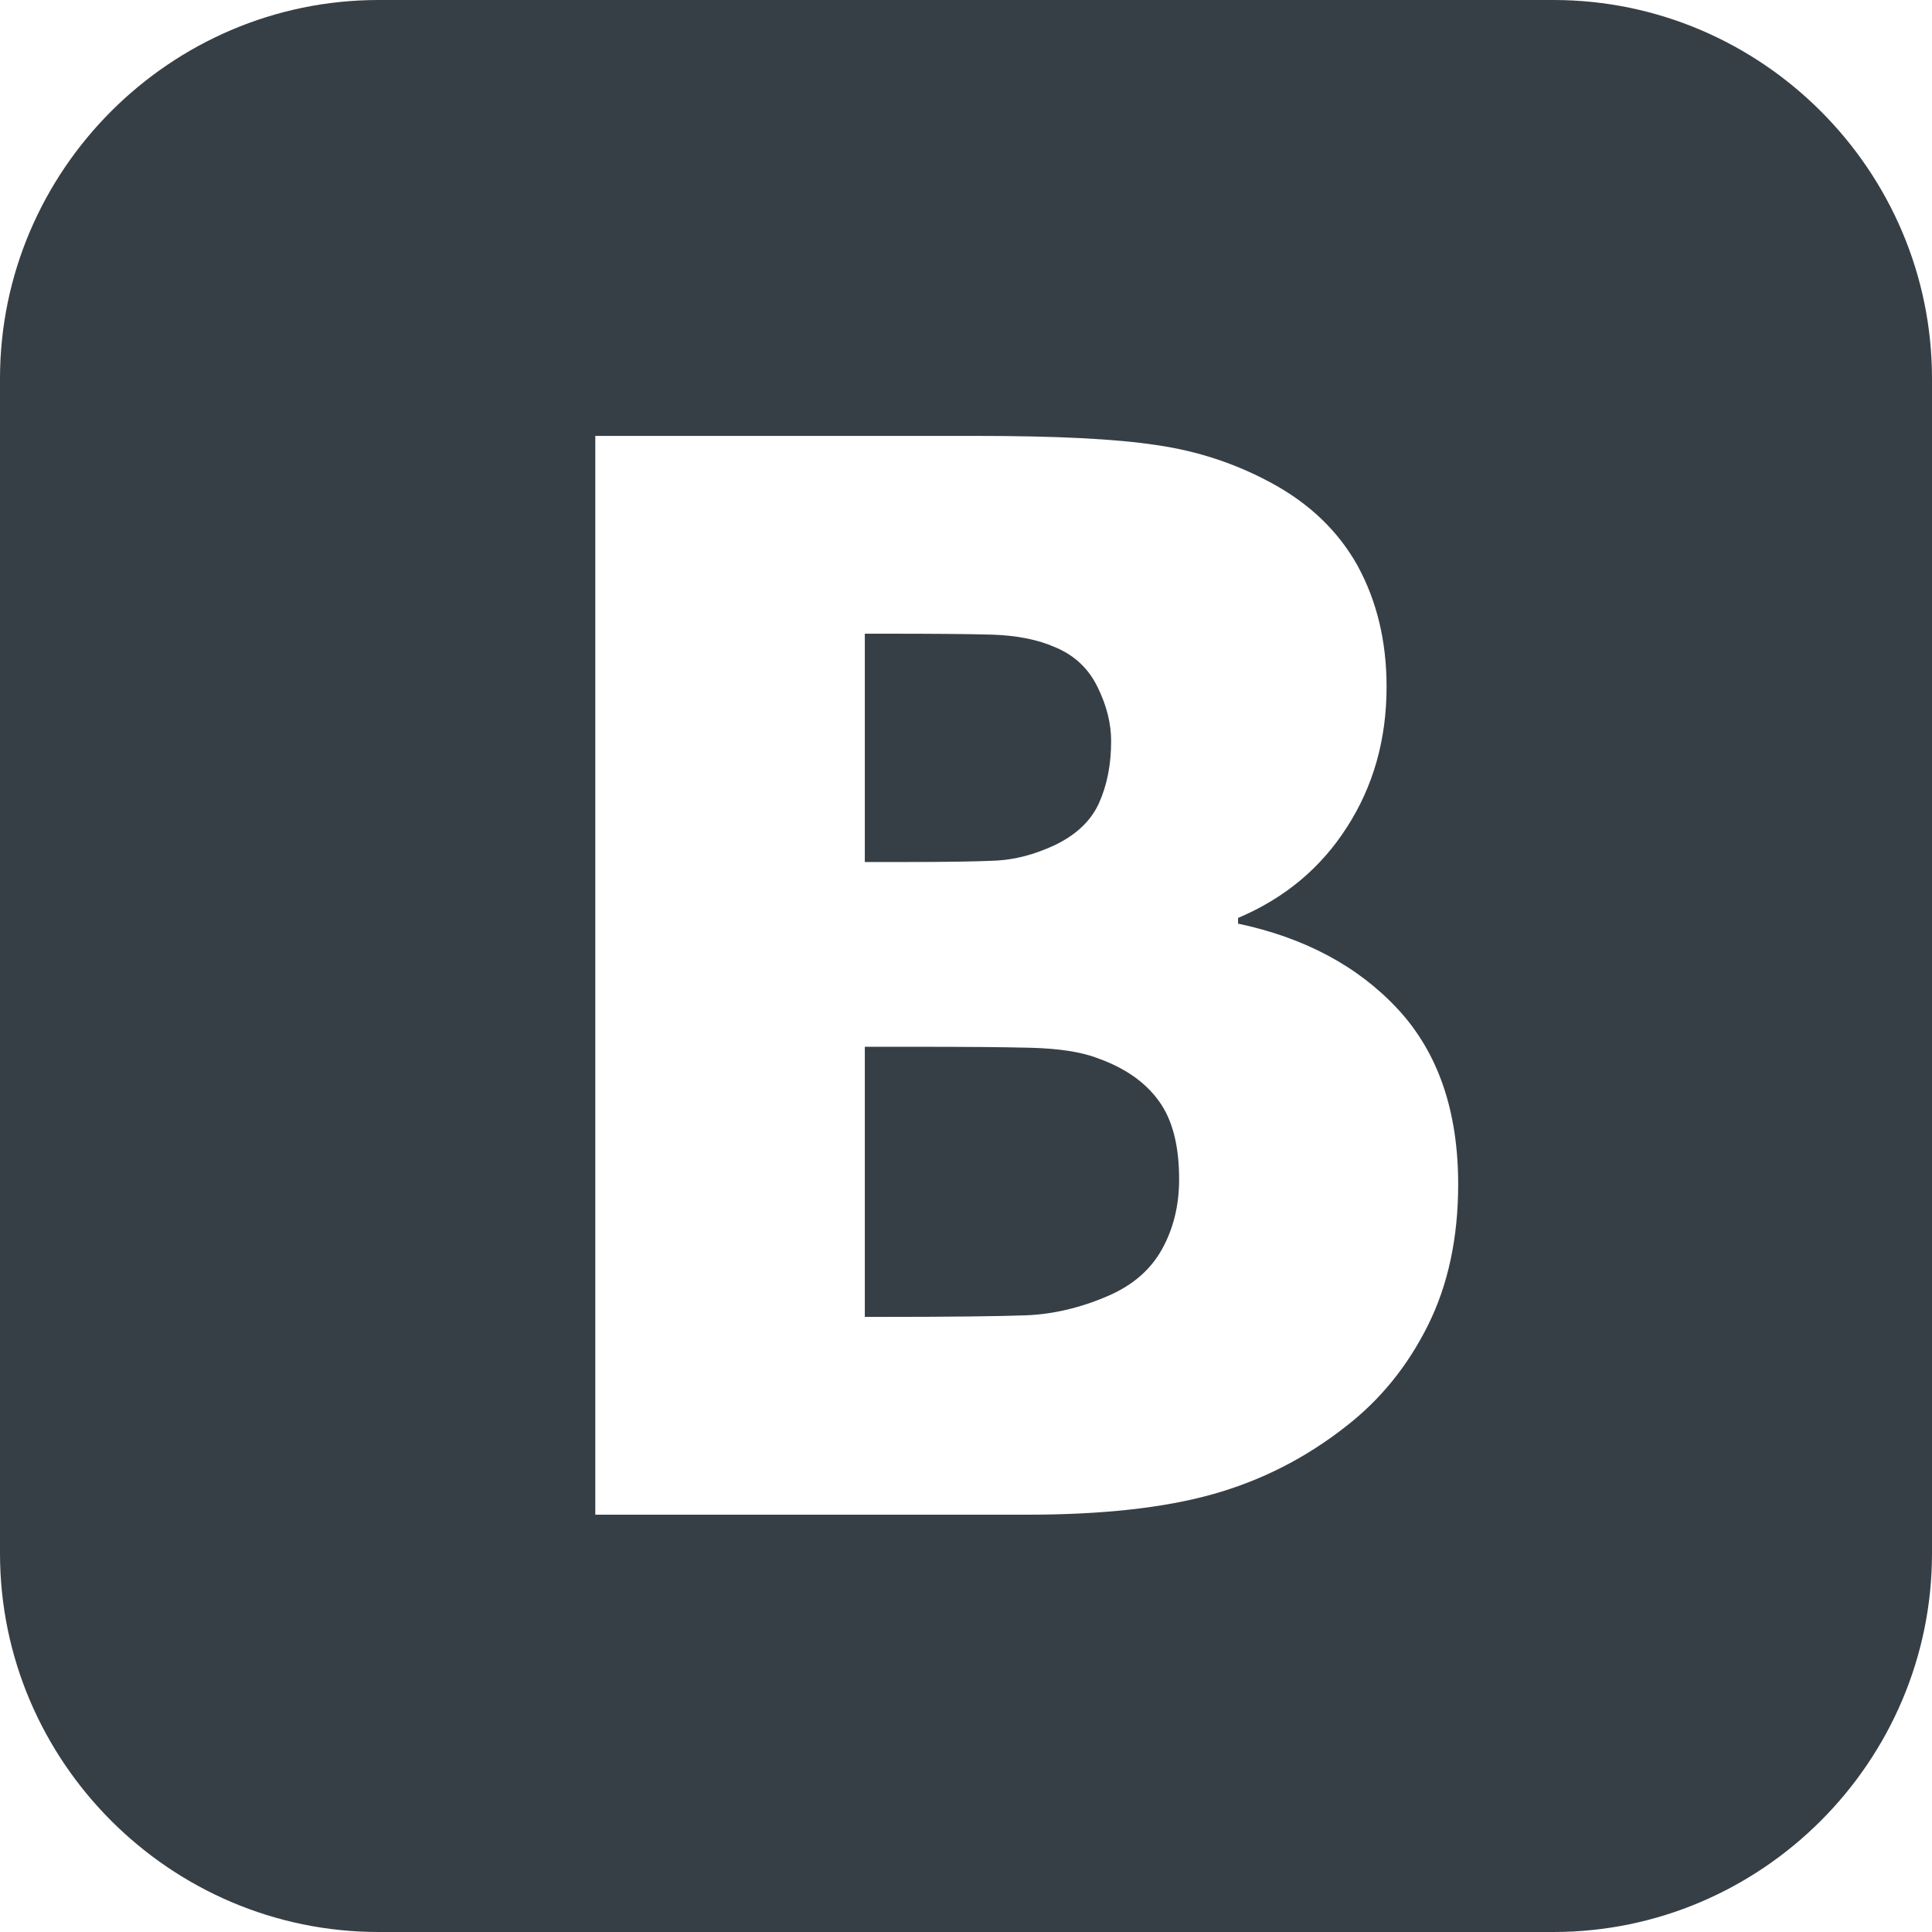 <svg width="16" height="16" viewBox="0 0 16 16" fill="none" xmlns="http://www.w3.org/2000/svg">
<path d="M3.135 0C1.411 0 0 1.411 0 3.135V12.865C0 14.589 1.411 16 3.135 16H12.865C14.589 16 16 14.589 16 12.865V3.135C16 1.411 14.589 0 12.865 0H3.135ZM4.93 3.61H8.086C8.741 3.61 9.239 3.634 9.577 3.686C9.915 3.734 10.233 3.839 10.528 3.999C10.847 4.171 11.087 4.403 11.245 4.689C11.402 4.978 11.483 5.31 11.483 5.687C11.483 6.123 11.374 6.51 11.155 6.85C10.938 7.19 10.636 7.44 10.253 7.602V7.649C10.804 7.766 11.246 8.001 11.578 8.359C11.91 8.718 12.076 9.201 12.076 9.808C12.076 10.252 11.992 10.643 11.824 10.979C11.656 11.315 11.431 11.592 11.146 11.813C10.81 12.077 10.442 12.263 10.038 12.376C9.636 12.488 9.127 12.544 8.506 12.544H4.93V3.61L4.93 3.61ZM7.162 5.248V7.139H7.445C7.828 7.139 8.098 7.135 8.252 7.127C8.406 7.119 8.566 7.077 8.729 7.002C8.907 6.918 9.033 6.801 9.1 6.654C9.168 6.504 9.202 6.332 9.202 6.137C9.202 5.992 9.165 5.844 9.091 5.693C9.018 5.541 8.903 5.43 8.745 5.363C8.598 5.297 8.424 5.263 8.221 5.256C8.018 5.25 7.717 5.248 7.318 5.248H7.162L7.162 5.248ZM7.162 8.669V10.906H7.283C7.867 10.906 8.27 10.901 8.493 10.893C8.716 10.885 8.946 10.832 9.177 10.732C9.383 10.643 9.53 10.514 9.624 10.344C9.718 10.174 9.765 9.982 9.765 9.767C9.765 9.49 9.711 9.275 9.598 9.119C9.485 8.962 9.317 8.845 9.094 8.765C8.959 8.712 8.77 8.683 8.532 8.677C8.295 8.671 7.976 8.669 7.576 8.669H7.162H7.162Z" fill="#373F46"/>
</svg>
